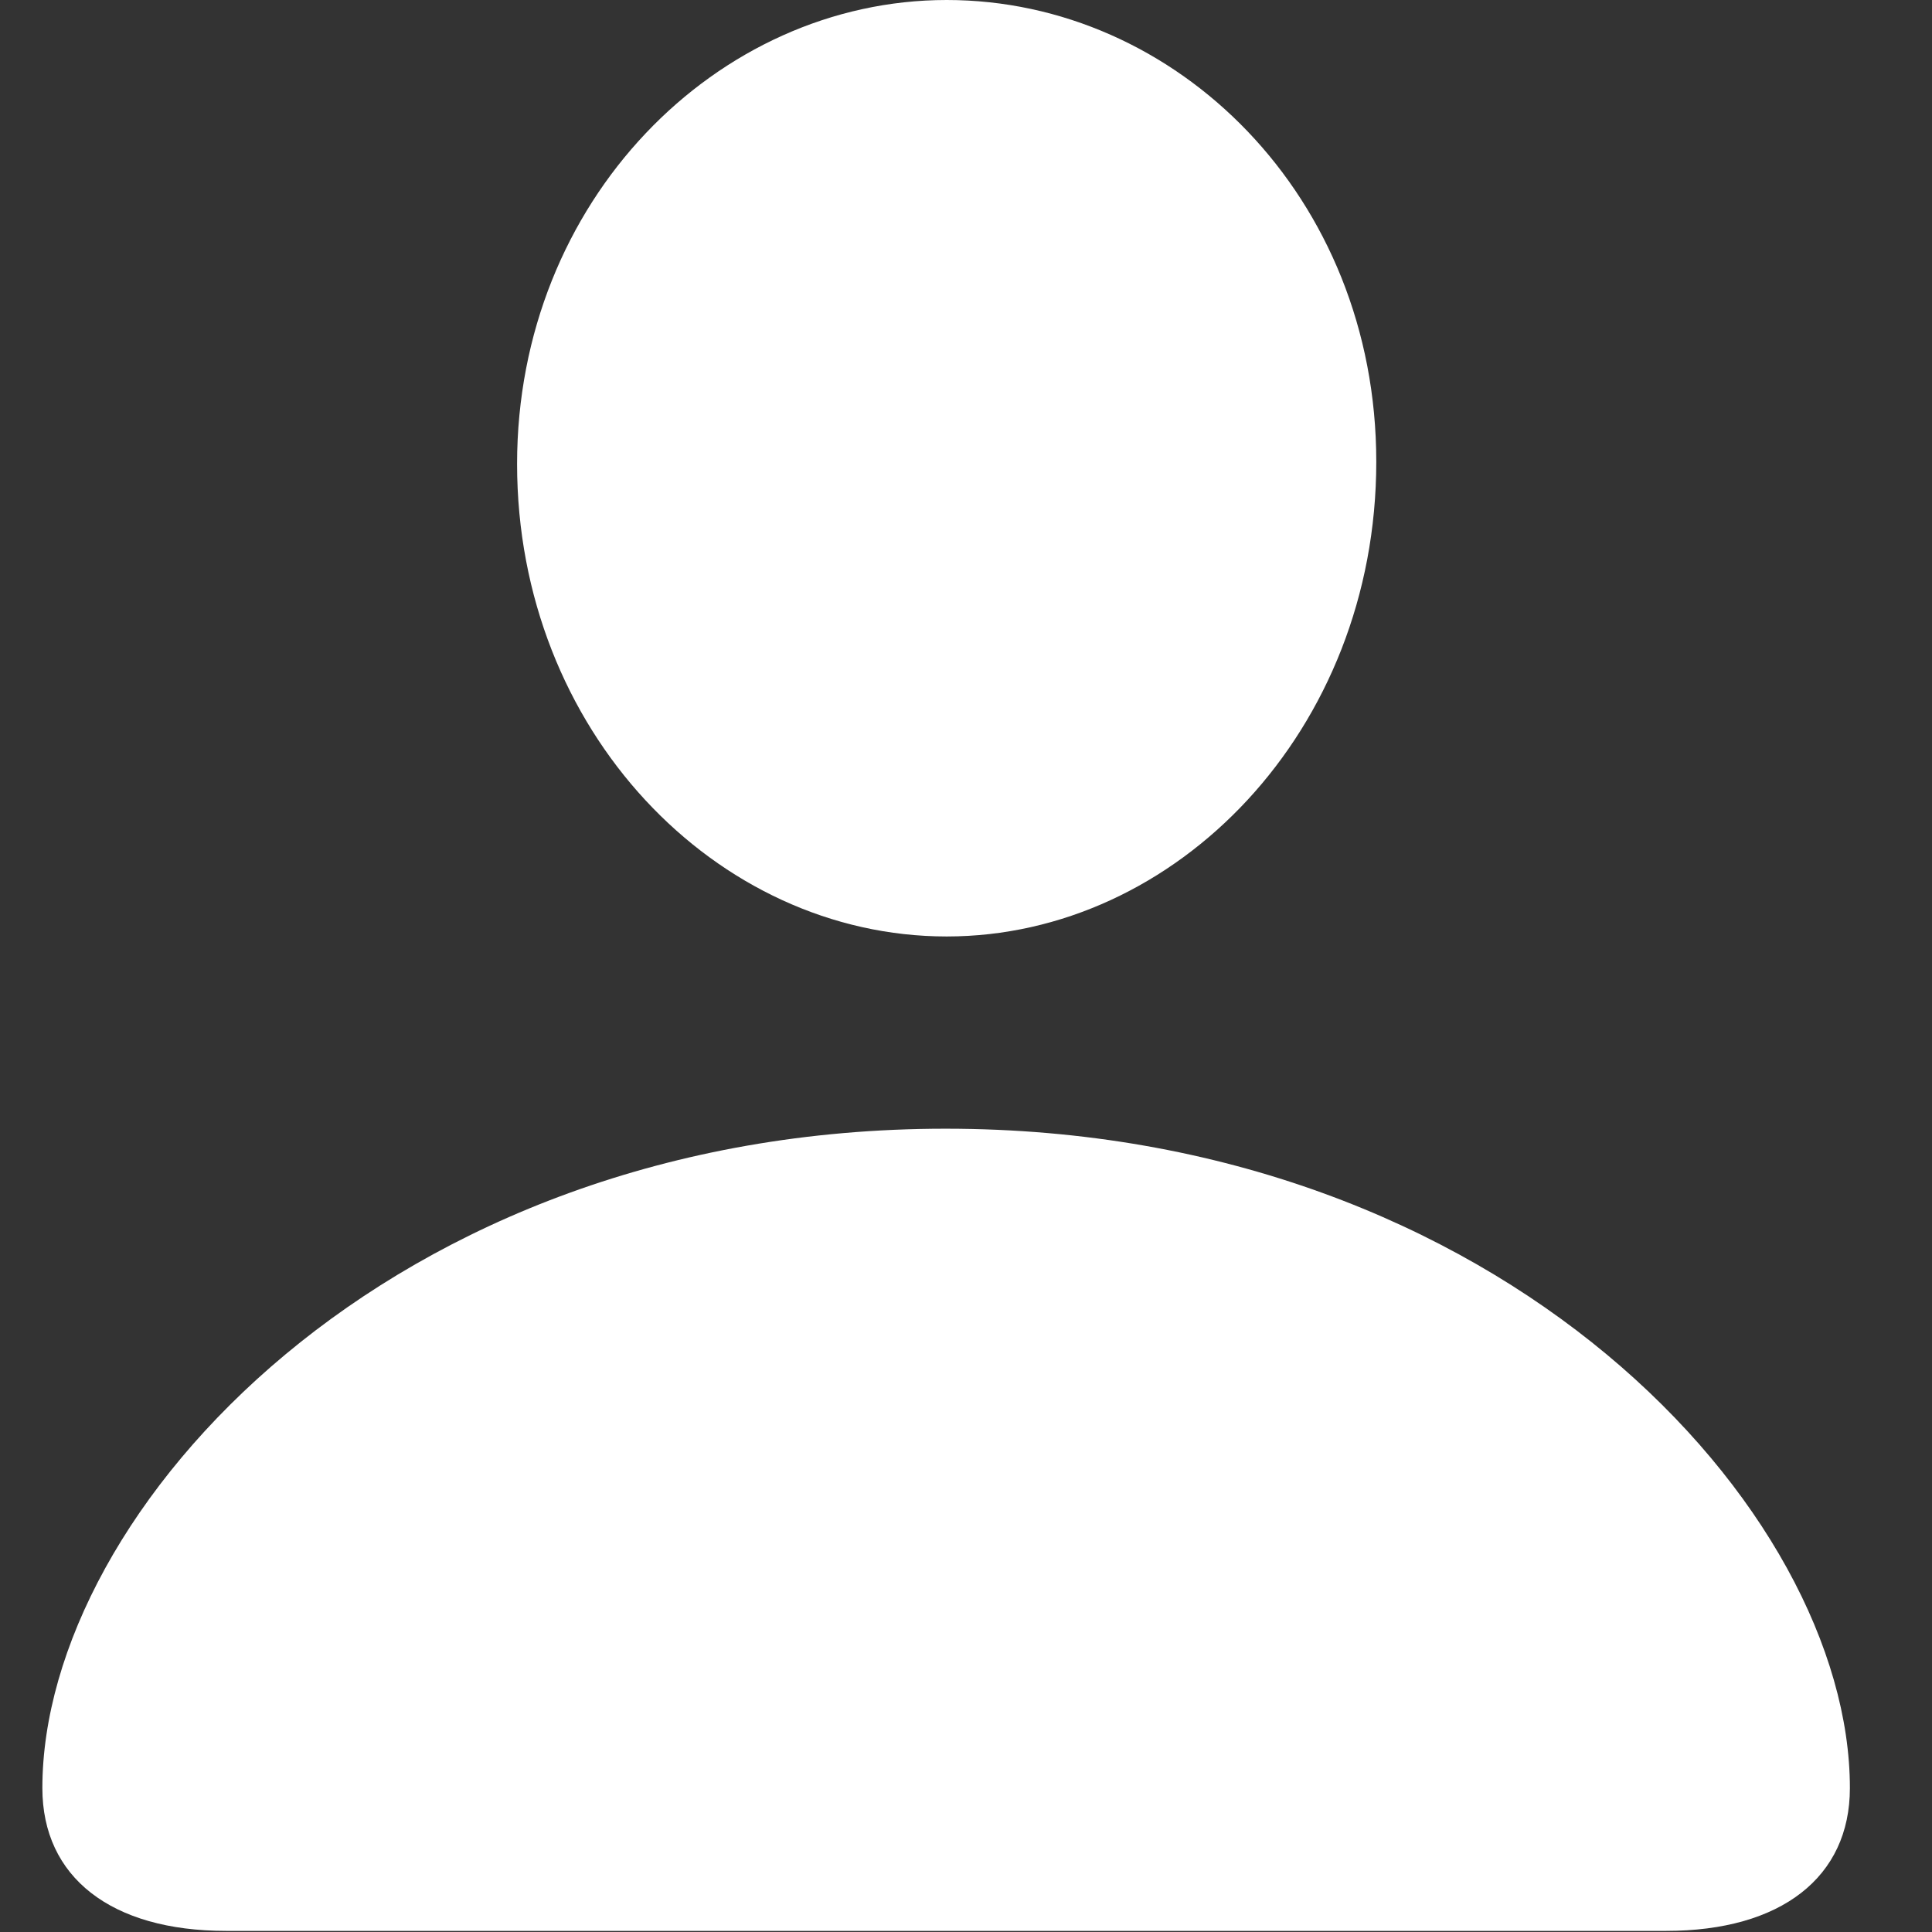 <svg width="14" height="14" viewBox="0 0 14 14" fill="none" xmlns="http://www.w3.org/2000/svg">
<rect x="0" y="0" width="14" height="14" fill="#333333" stroke="none"/>
<g clip-path="url(#clip0_108_13)">
<path d="M1.638 13.992H12.074C12.907 13.992 13.405 13.603 13.405 12.957C13.405 10.949 10.891 8.179 6.852 8.179C2.821 8.179 0.307 10.949 0.307 12.957C0.307 13.603 0.805 13.992 1.638 13.992ZM6.86 6.786C8.525 6.786 9.973 5.292 9.973 3.346C9.973 1.424 8.525 0 6.86 0C5.195 0 3.747 1.455 3.747 3.362C3.747 5.292 5.187 6.786 6.86 6.786Z" fill="white"/>
</g>
<defs>
<clipPath id="clip0_108_13">
<rect width="13.385" height="14" fill="white" transform="translate(0.307)"/>
</clipPath>
</defs>
</svg>
